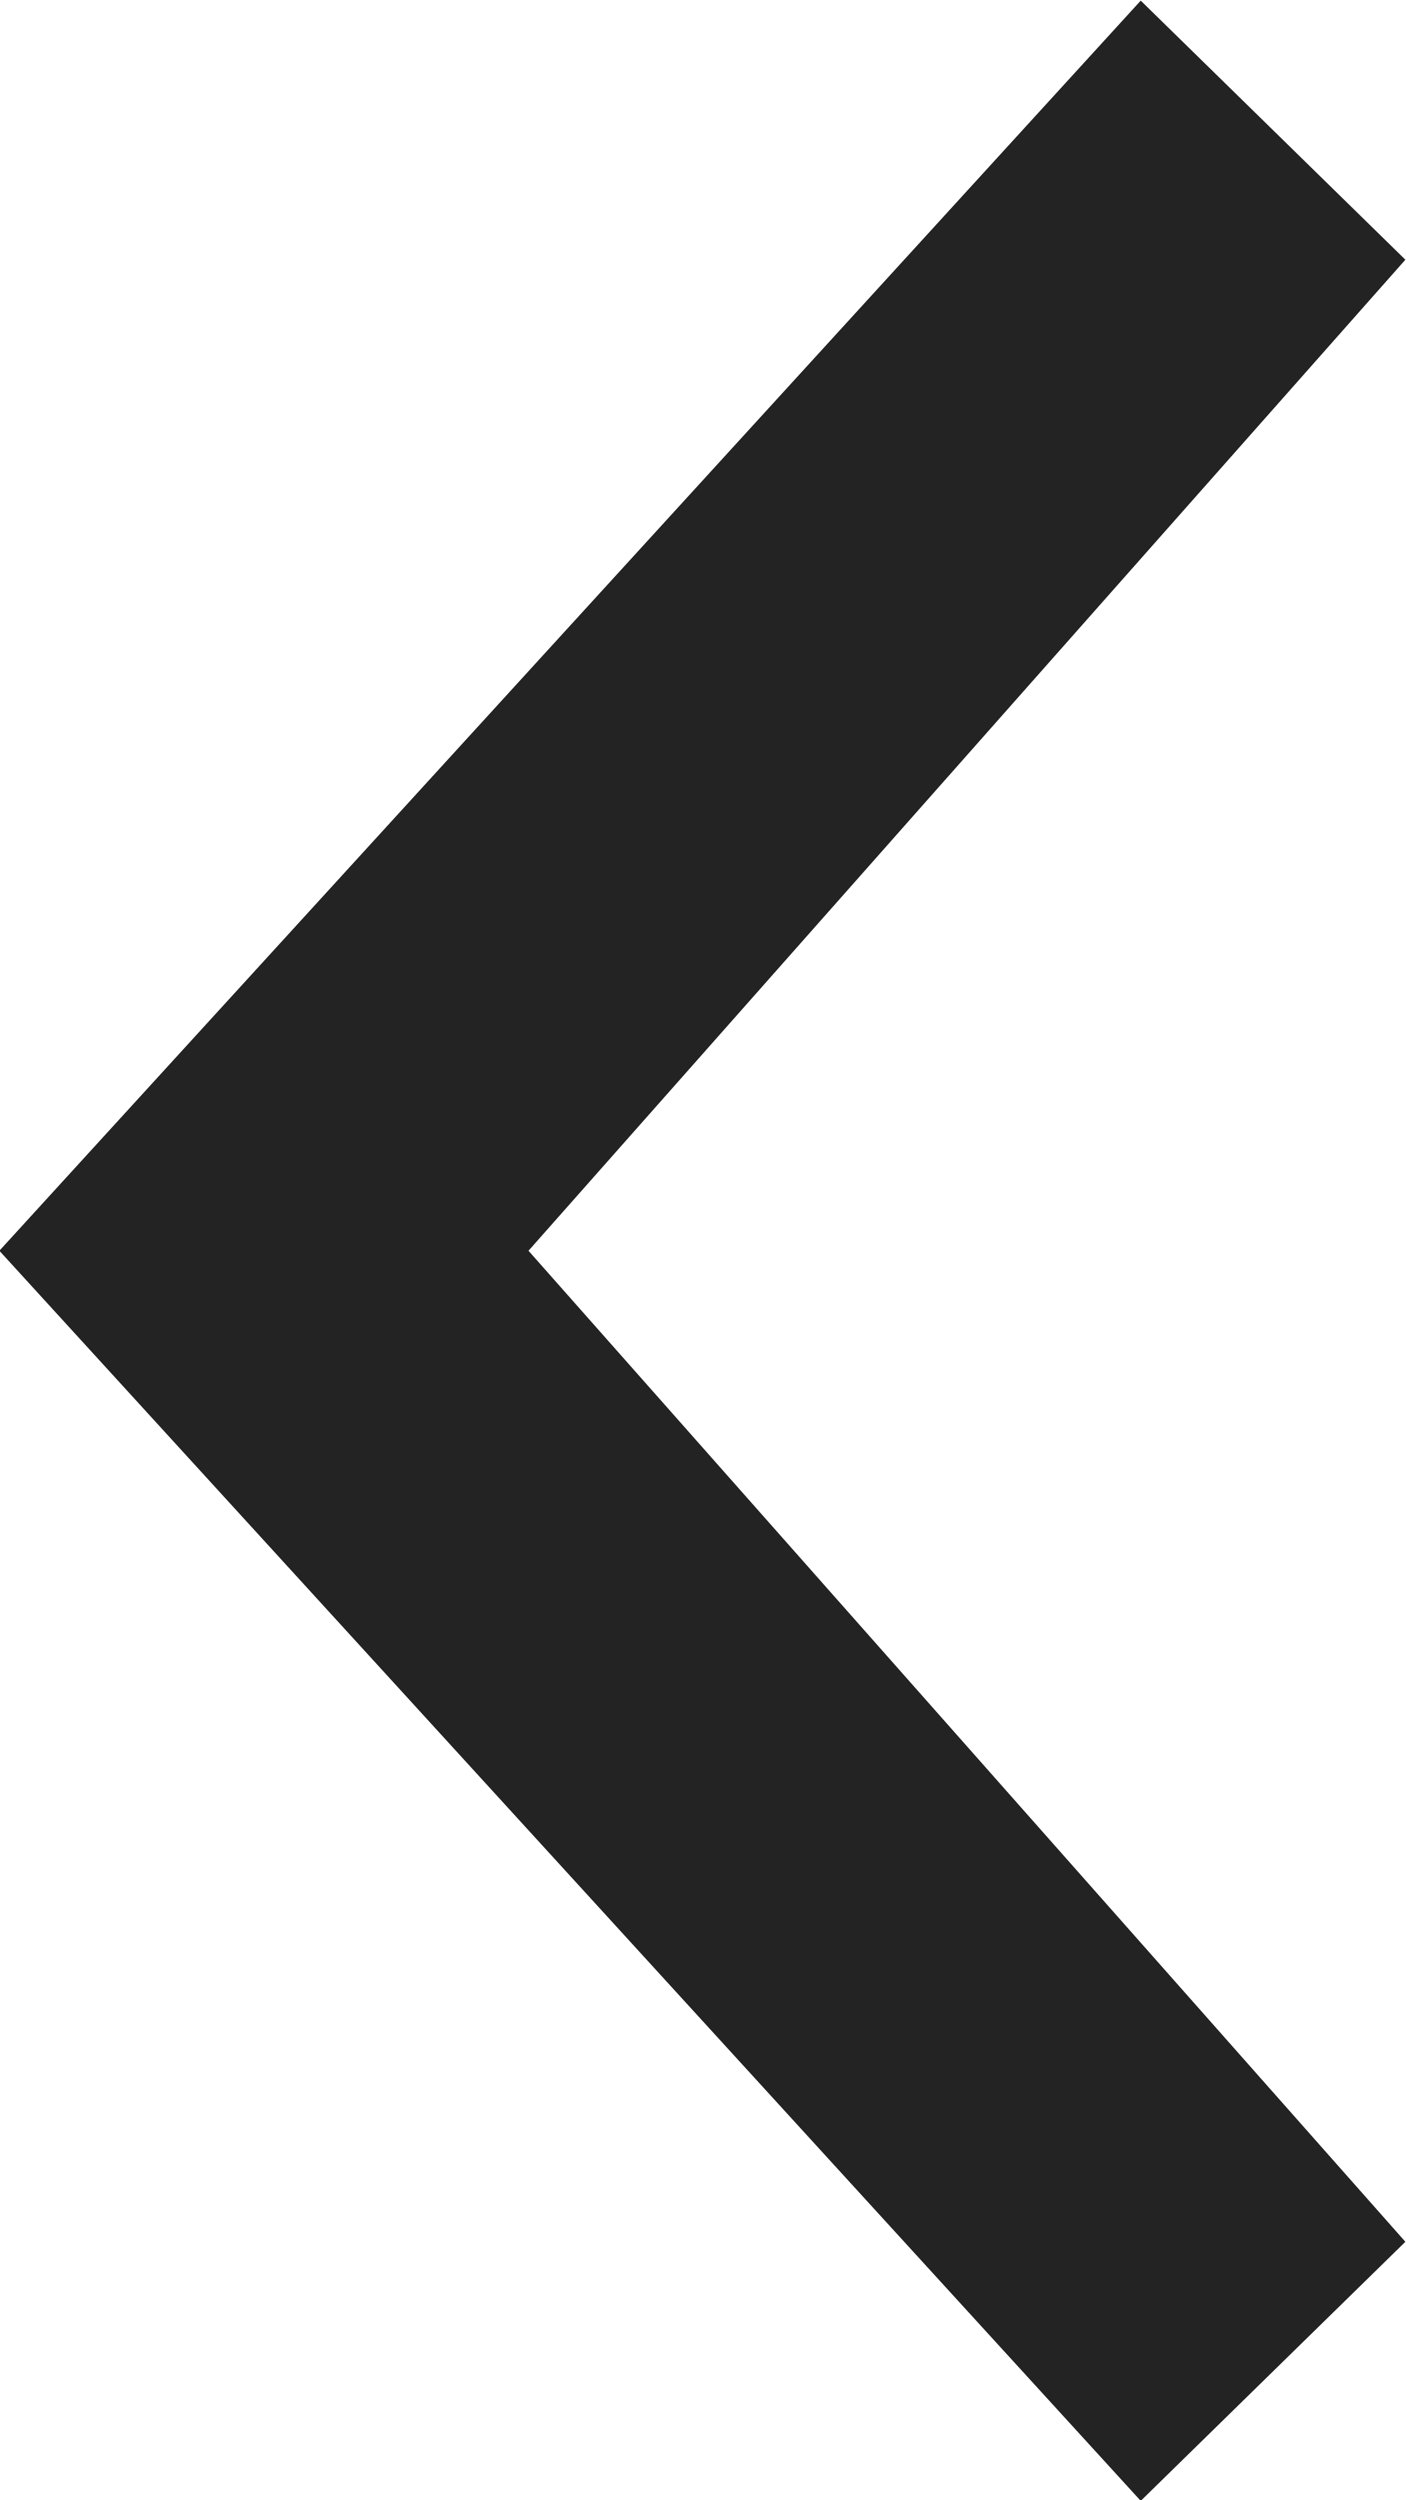 <?xml version="1.0" encoding="UTF-8" standalone="no"?>
<svg width="9px" height="16px" viewBox="0 0 9 16" version="1.1" xmlns="http://www.w3.org/2000/svg" xmlns:xlink="http://www.w3.org/1999/xlink">
    <!-- Generator: Sketch 3.8.2 (29753) - http://www.bohemiancoding.com/sketch -->
    <title>arrowLeftIcon-Small</title>
    <desc>Created with Sketch.</desc>
    <defs></defs>
    <g id="Page-1" stroke="none" stroke-width="1" fill="none" fill-rule="evenodd">
        <g id="core-iconset-navigation-small" transform="translate(-20, -24)" fill="#232323">
            <polygon id="arrowLeftIcon-Small" transform="translate(24.496, 32.004) scale(-1, 1) rotate(-90) translate(-24.496, -32.004) " points="24.496 33.117 18.154 27.504 16.496 29.198 24.496 36.504 32.496 29.198 30.838 27.504"></polygon>
        </g>
    </g>
</svg>